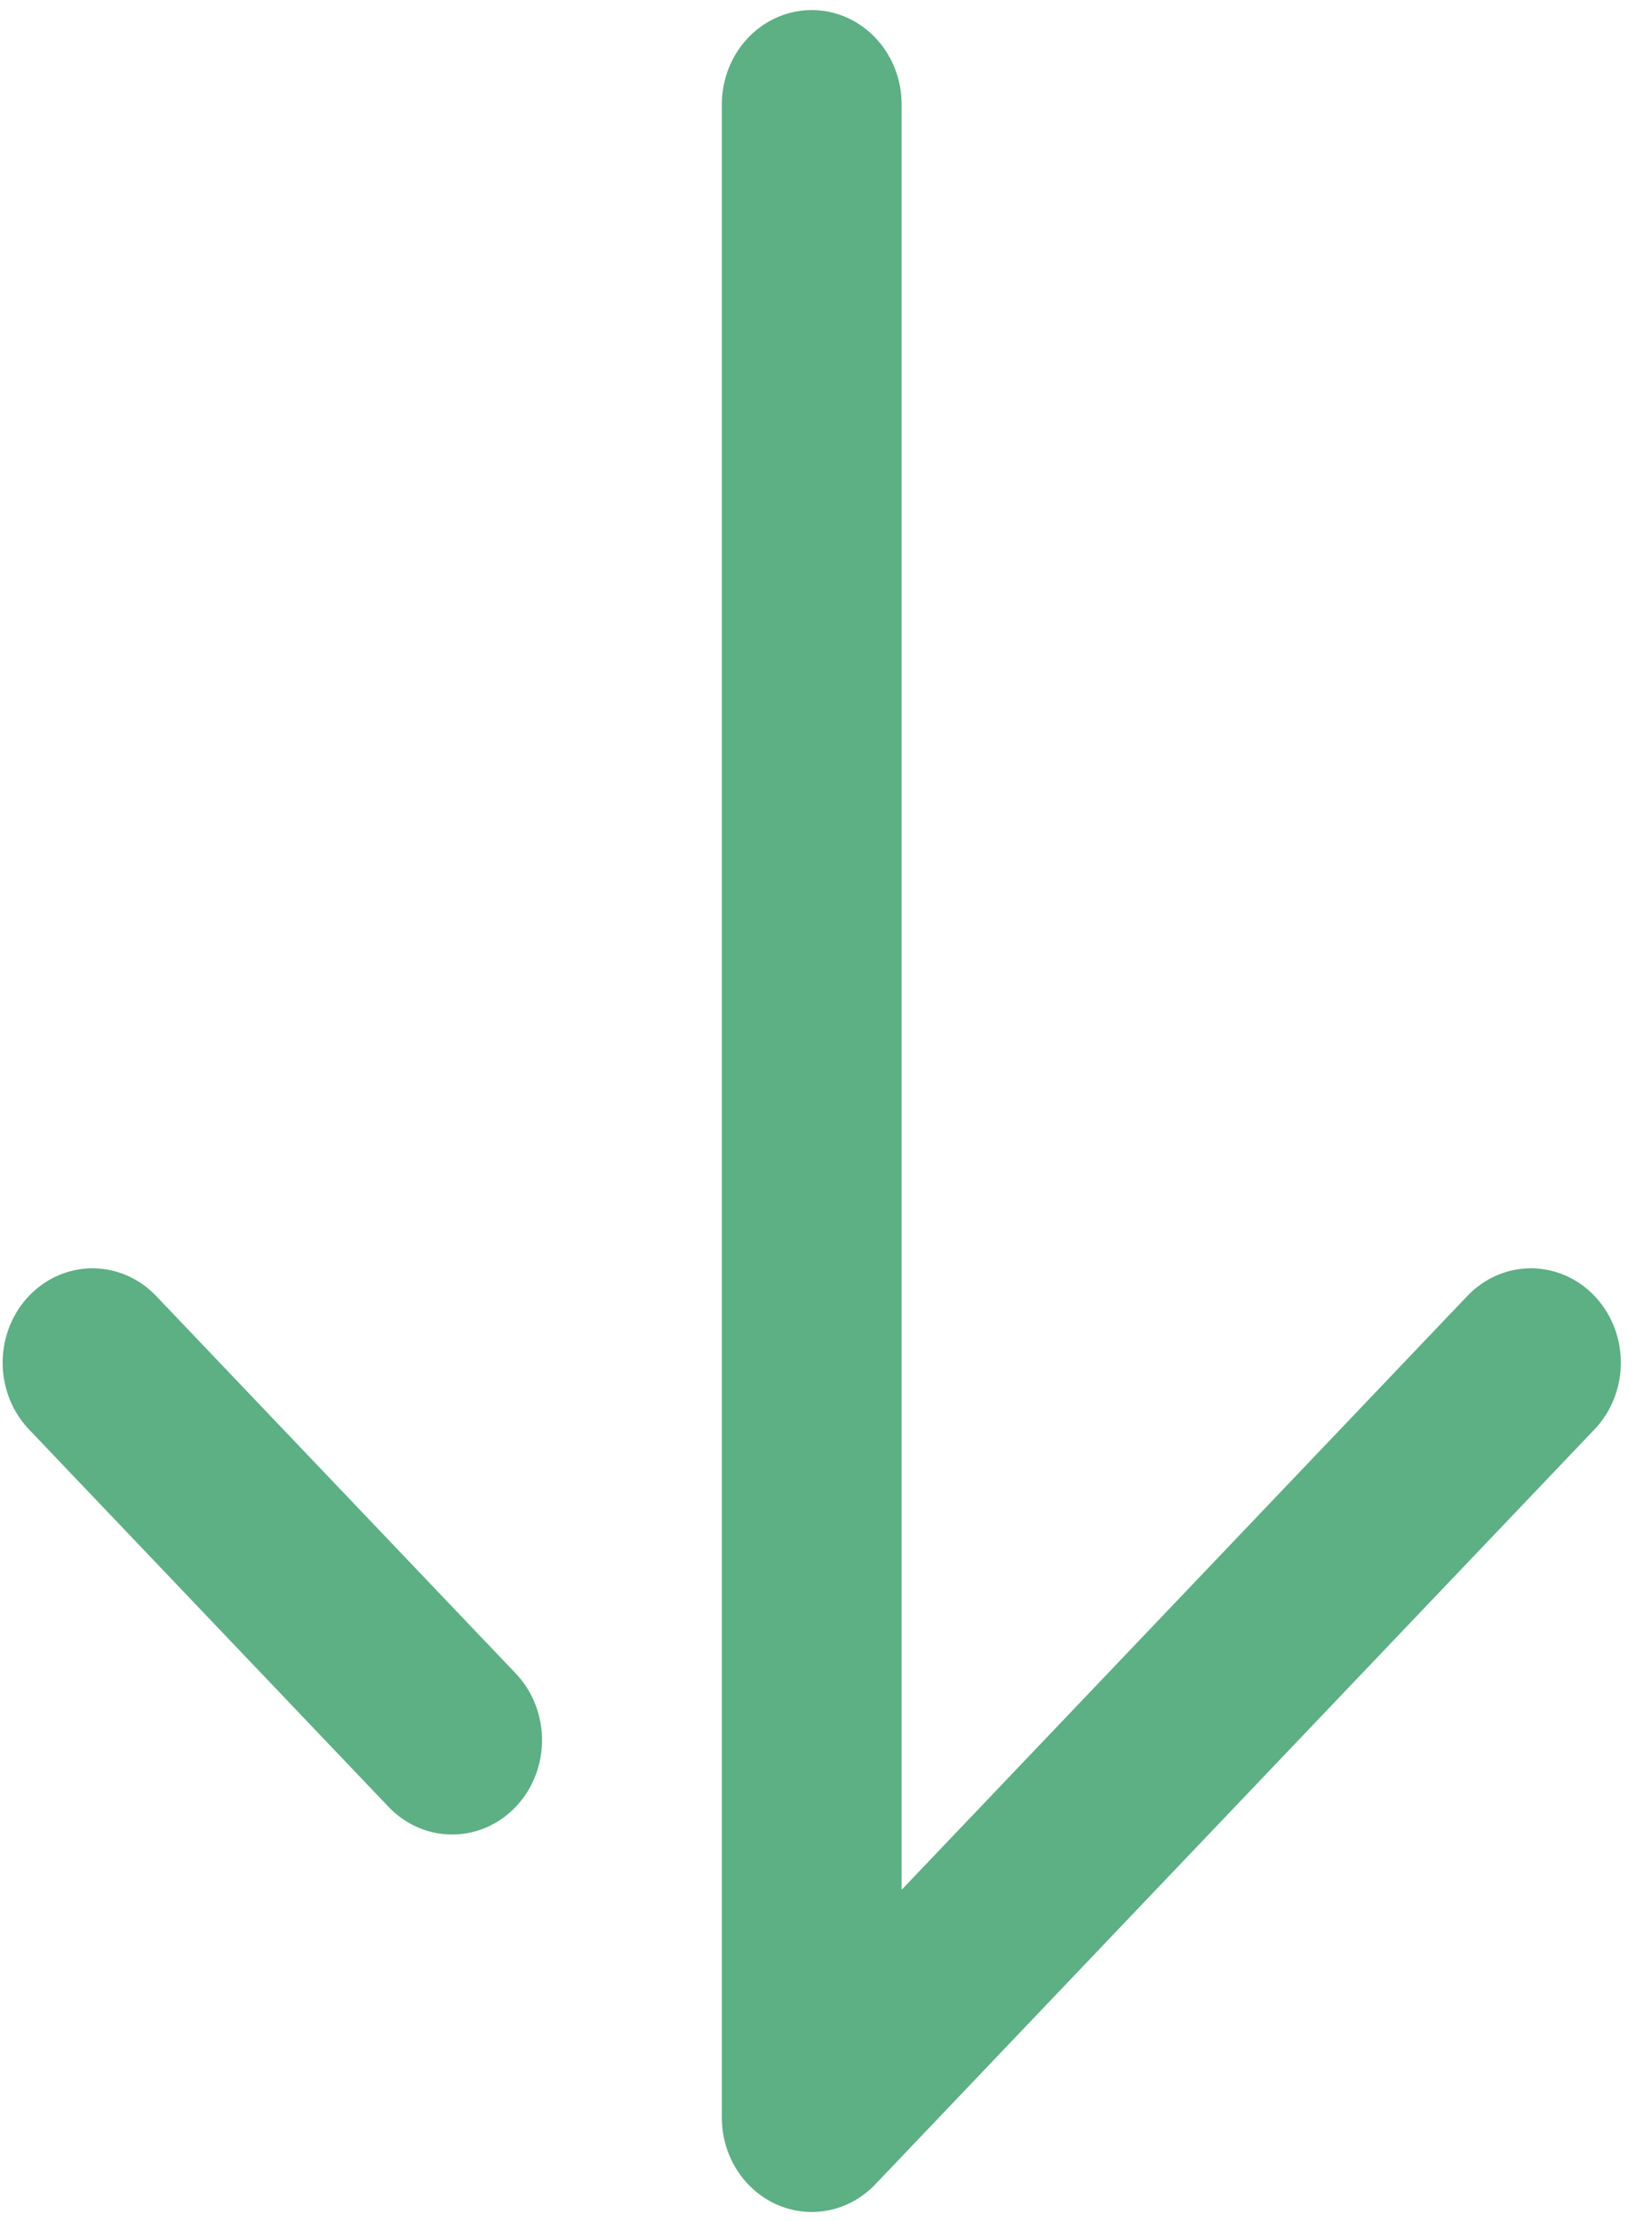 <?xml version="1.0" encoding="UTF-8"?><!-- Uploaded to: SVG Repo, www.svgrepo.com, Generator: SVG Repo Mixer Tools --><svg xmlns="http://www.w3.org/2000/svg" xmlns:xlink="http://www.w3.org/1999/xlink" contentScriptType="text/ecmascript" fill="none" width="29.0px" zoomAndPan="magnify" contentStyleType="text/css" height="39.0px" viewBox="5.228 3.17 13.782 17.66" preserveAspectRatio="none" version="1.0">
    <path d="M12 4L12 20L18 14M9 17L6 14" stroke-width="1.5" stroke="#5DAF84" stroke-linecap="round" stroke-linejoin="round"/>
</svg>